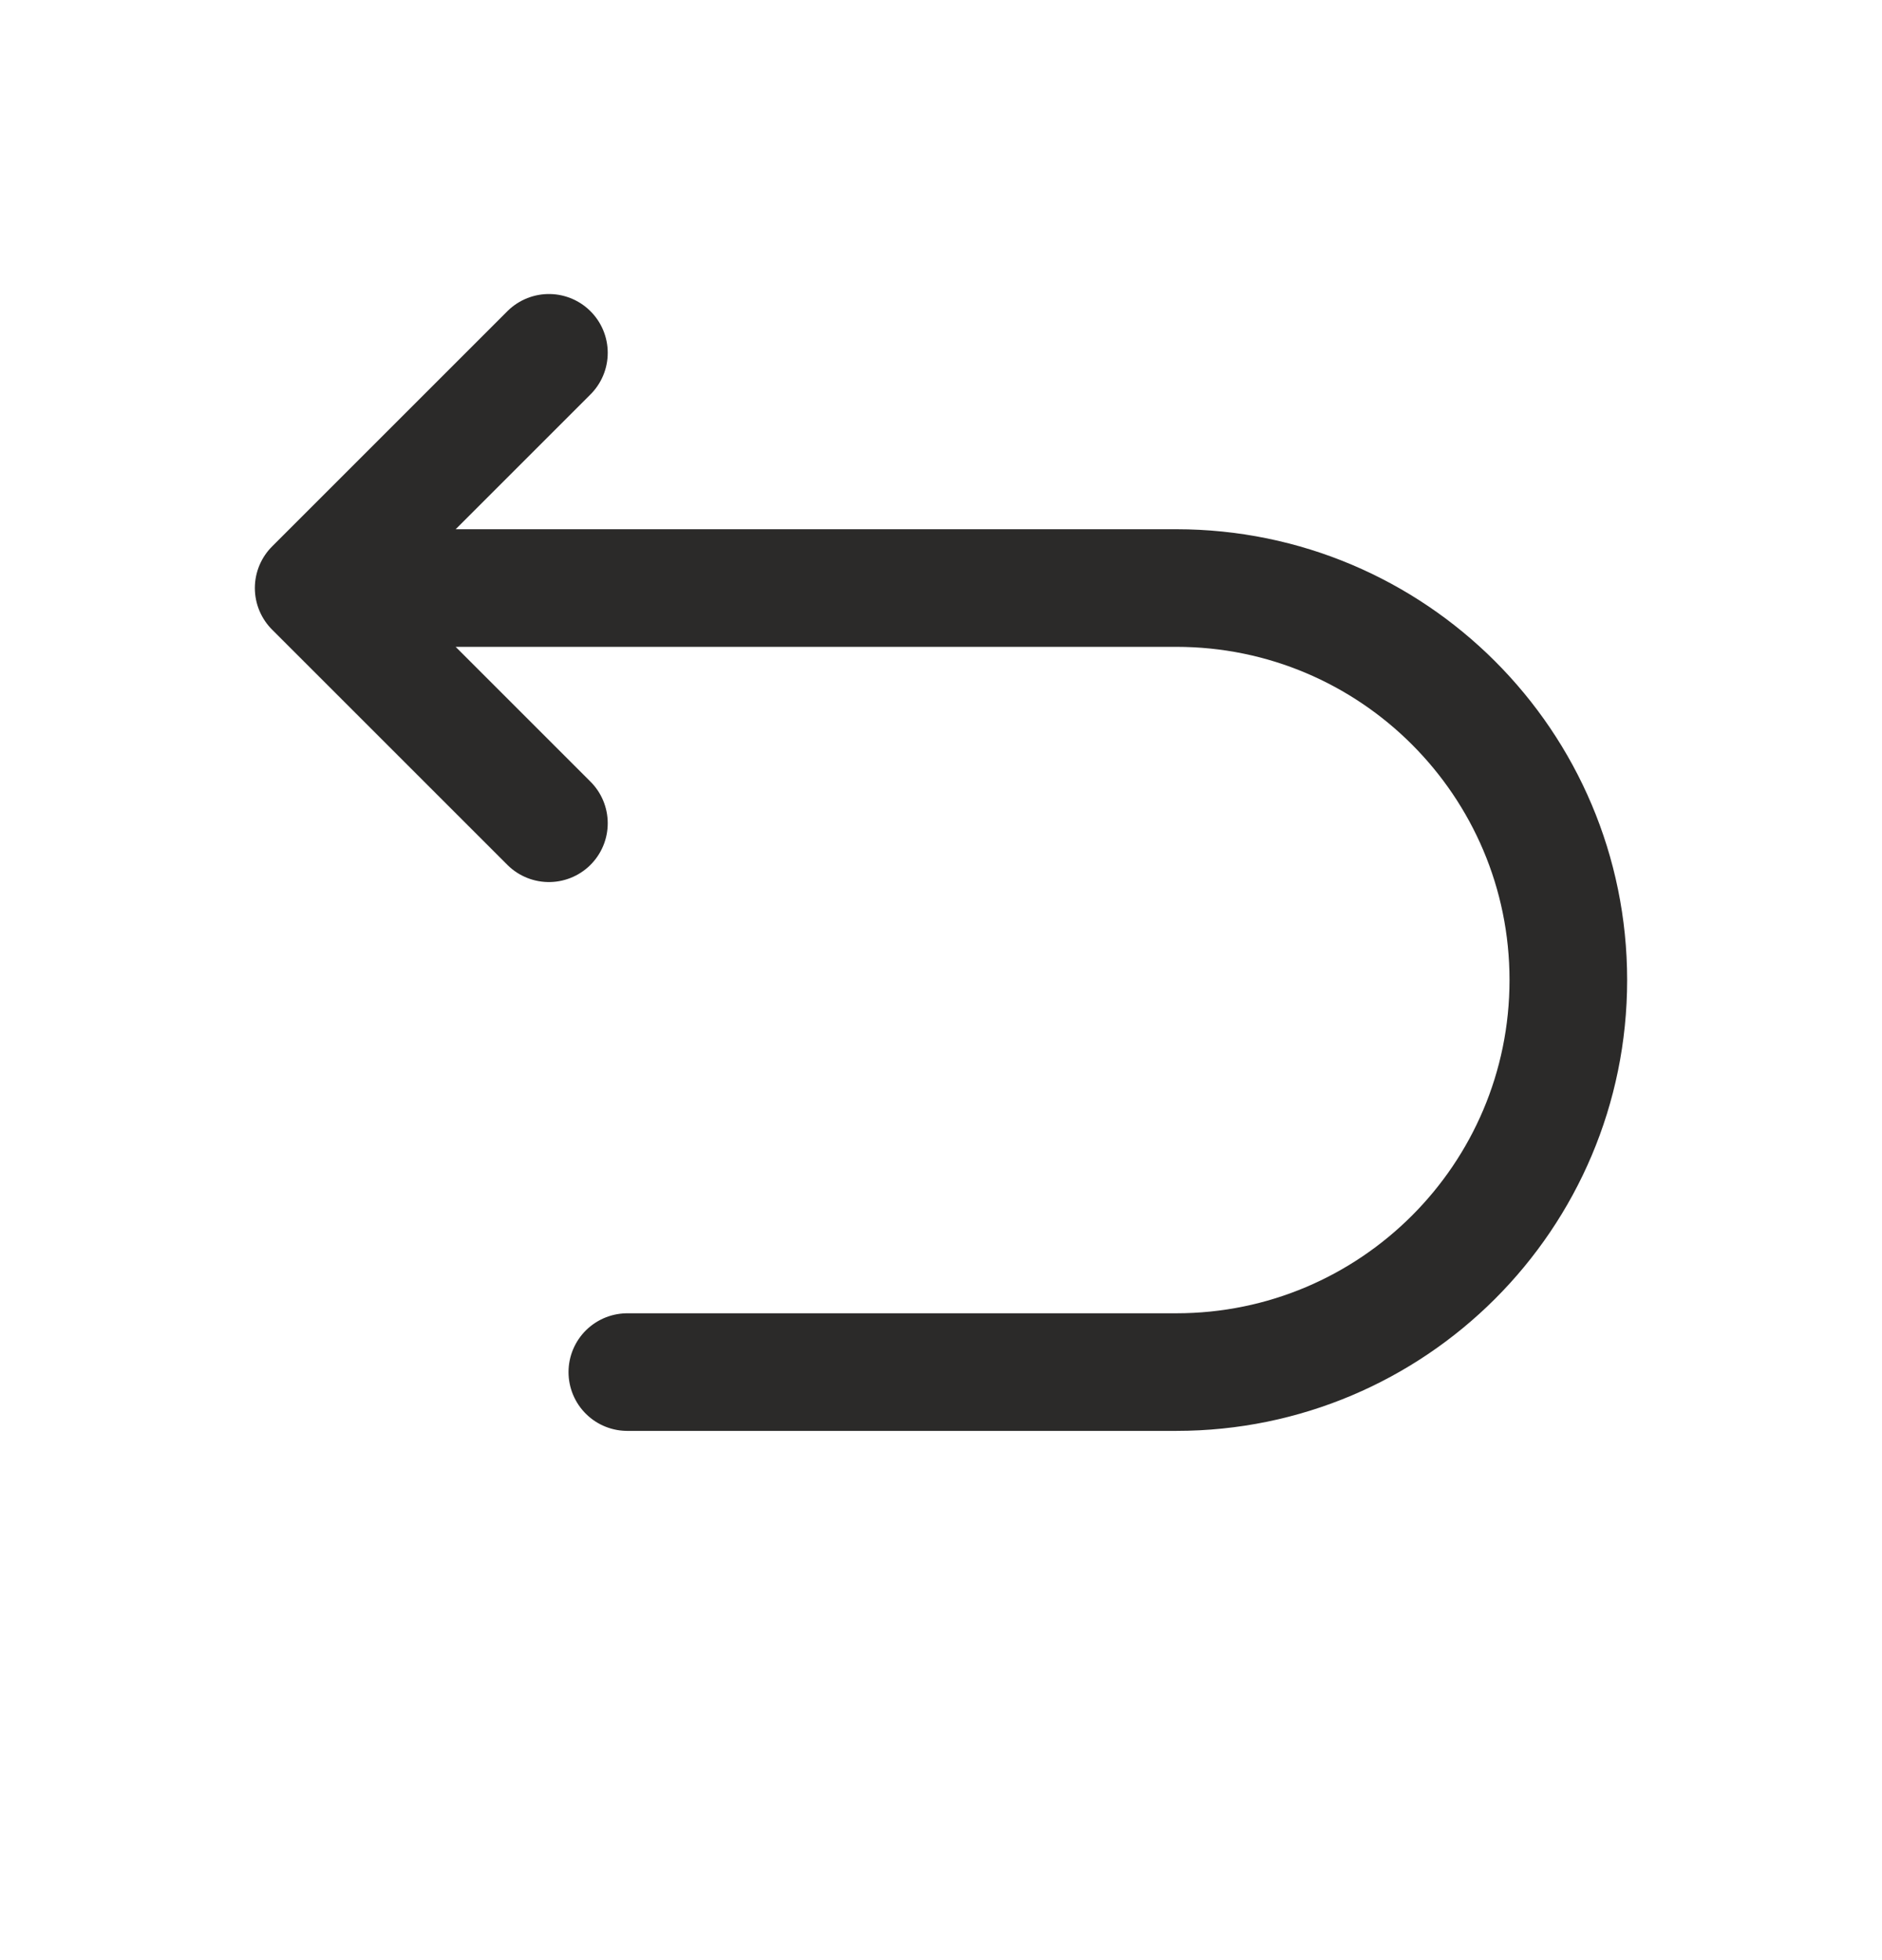 <svg width="24" height="25" viewBox="0 0 24 25" fill="none" xmlns="http://www.w3.org/2000/svg">
<path d="M4 7.5H15C17.761 7.5 20 9.739 20 12.5C20 15.261 17.761 17.5 15 17.5H8M4 7.5L7 4.5M4 7.5L7 10.5" stroke="#2B2A29" stroke-width="1.5" stroke-linecap="round" stroke-linejoin="round"/>
</svg>
